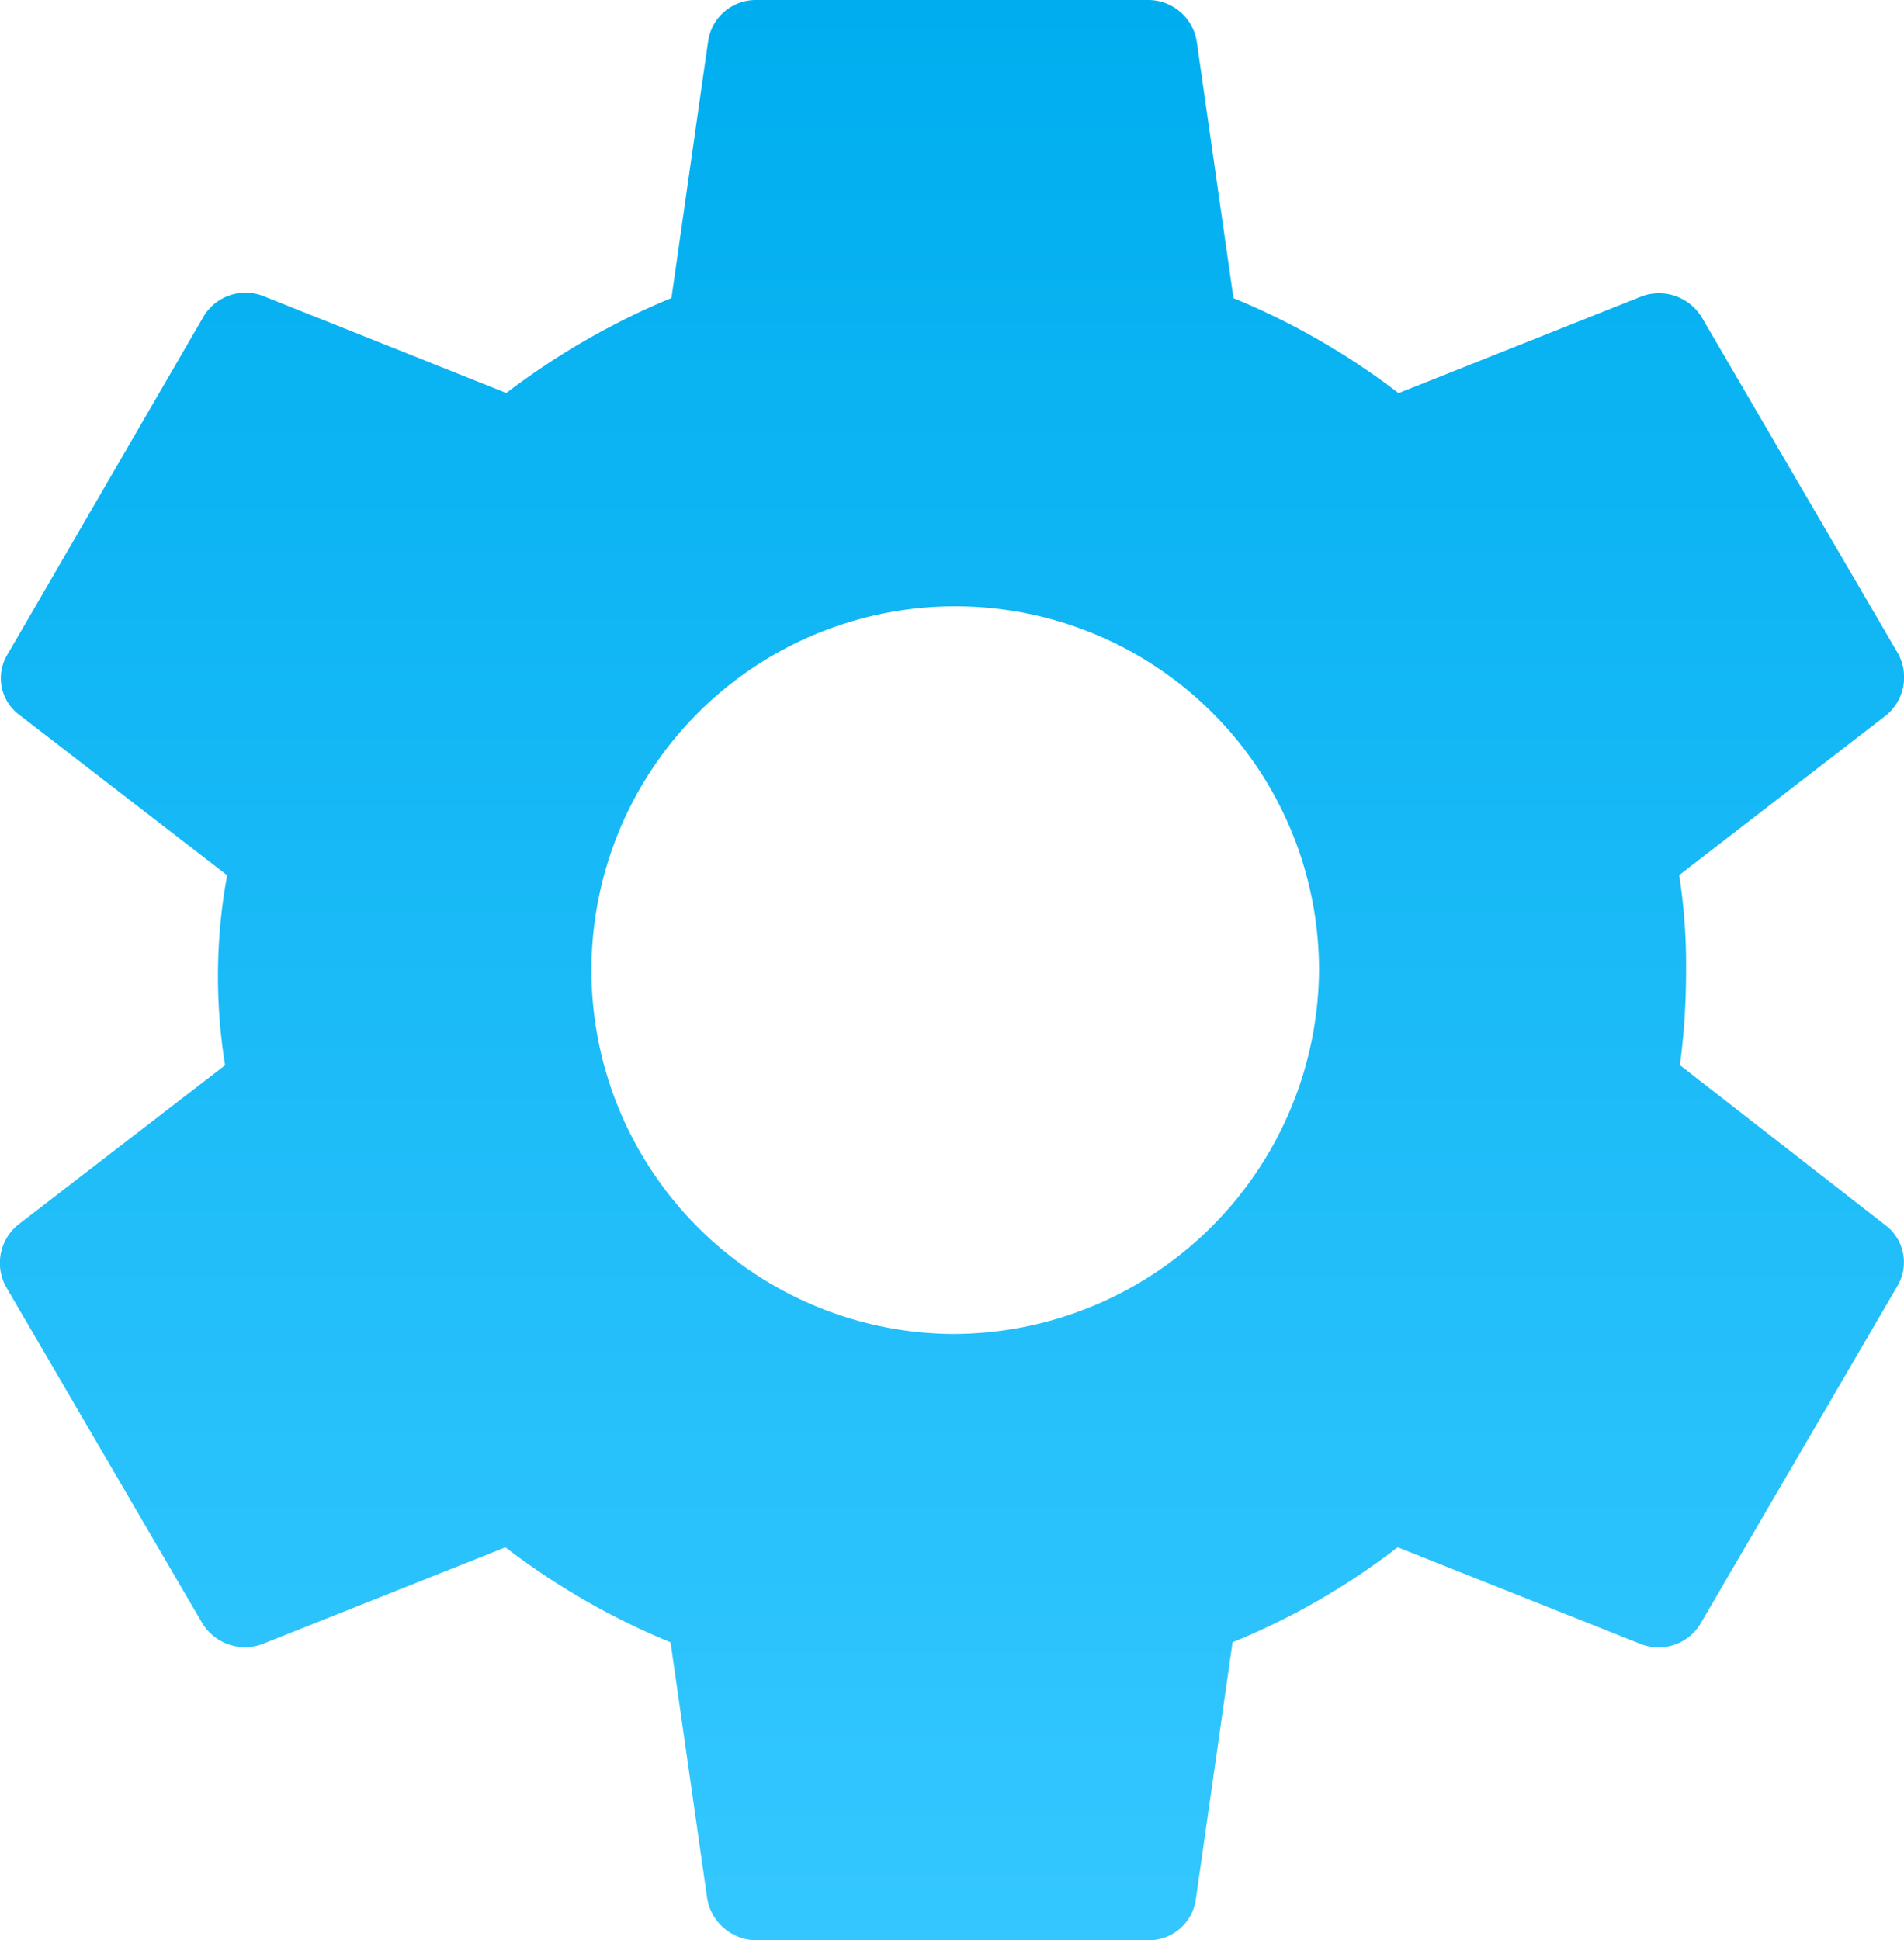 <svg xmlns="http://www.w3.org/2000/svg" xmlns:xlink="http://www.w3.org/1999/xlink" width="27.676" height="28.2" viewBox="0 0 27.676 28.2">
  <defs>
    <linearGradient id="linear-gradient" x1="0.5" x2="0.5" y2="1" gradientUnits="objectBoundingBox">
      <stop offset="0" stop-color="#00aeef"/>
      <stop offset="1" stop-color="#34c7ff"/>
    </linearGradient>
  </defs>
  <path id="Caminho_336" data-name="Caminho 336" d="M27.081,17.881A10.3,10.3,0,0,0,27.17,16.5a8.411,8.411,0,0,0-.1-1.381L30.074,12.8a.716.716,0,0,0,.178-.9L27.407,7.027a.727.727,0,0,0-.874-.323l-3.542,1.41a10.491,10.491,0,0,0-2.4-1.381L20.057,3a.715.715,0,0,0-.711-.6H13.655a.7.7,0,0,0-.7.6l-.533,3.731a10.723,10.723,0,0,0-2.4,1.381L6.482,6.7a.71.71,0,0,0-.874.323L2.778,11.9a.664.664,0,0,0,.178.9l3.008,2.321a8.1,8.1,0,0,0-.03,2.761L2.926,20.2a.716.716,0,0,0-.178.9l2.845,4.876a.727.727,0,0,0,.874.323l3.542-1.41a10.491,10.491,0,0,0,2.4,1.381L12.943,30a.727.727,0,0,0,.711.6h5.691a.689.689,0,0,0,.7-.6l.533-3.731a10.187,10.187,0,0,0,2.4-1.381l3.542,1.41a.71.71,0,0,0,.874-.323L30.237,21.1a.676.676,0,0,0-.178-.9ZM16.5,21.788A5.288,5.288,0,1,1,21.835,16.5,5.327,5.327,0,0,1,16.5,21.788Z" transform="translate(-2.662 -2.4)" fill="url(#linear-gradient)"/>
</svg>
